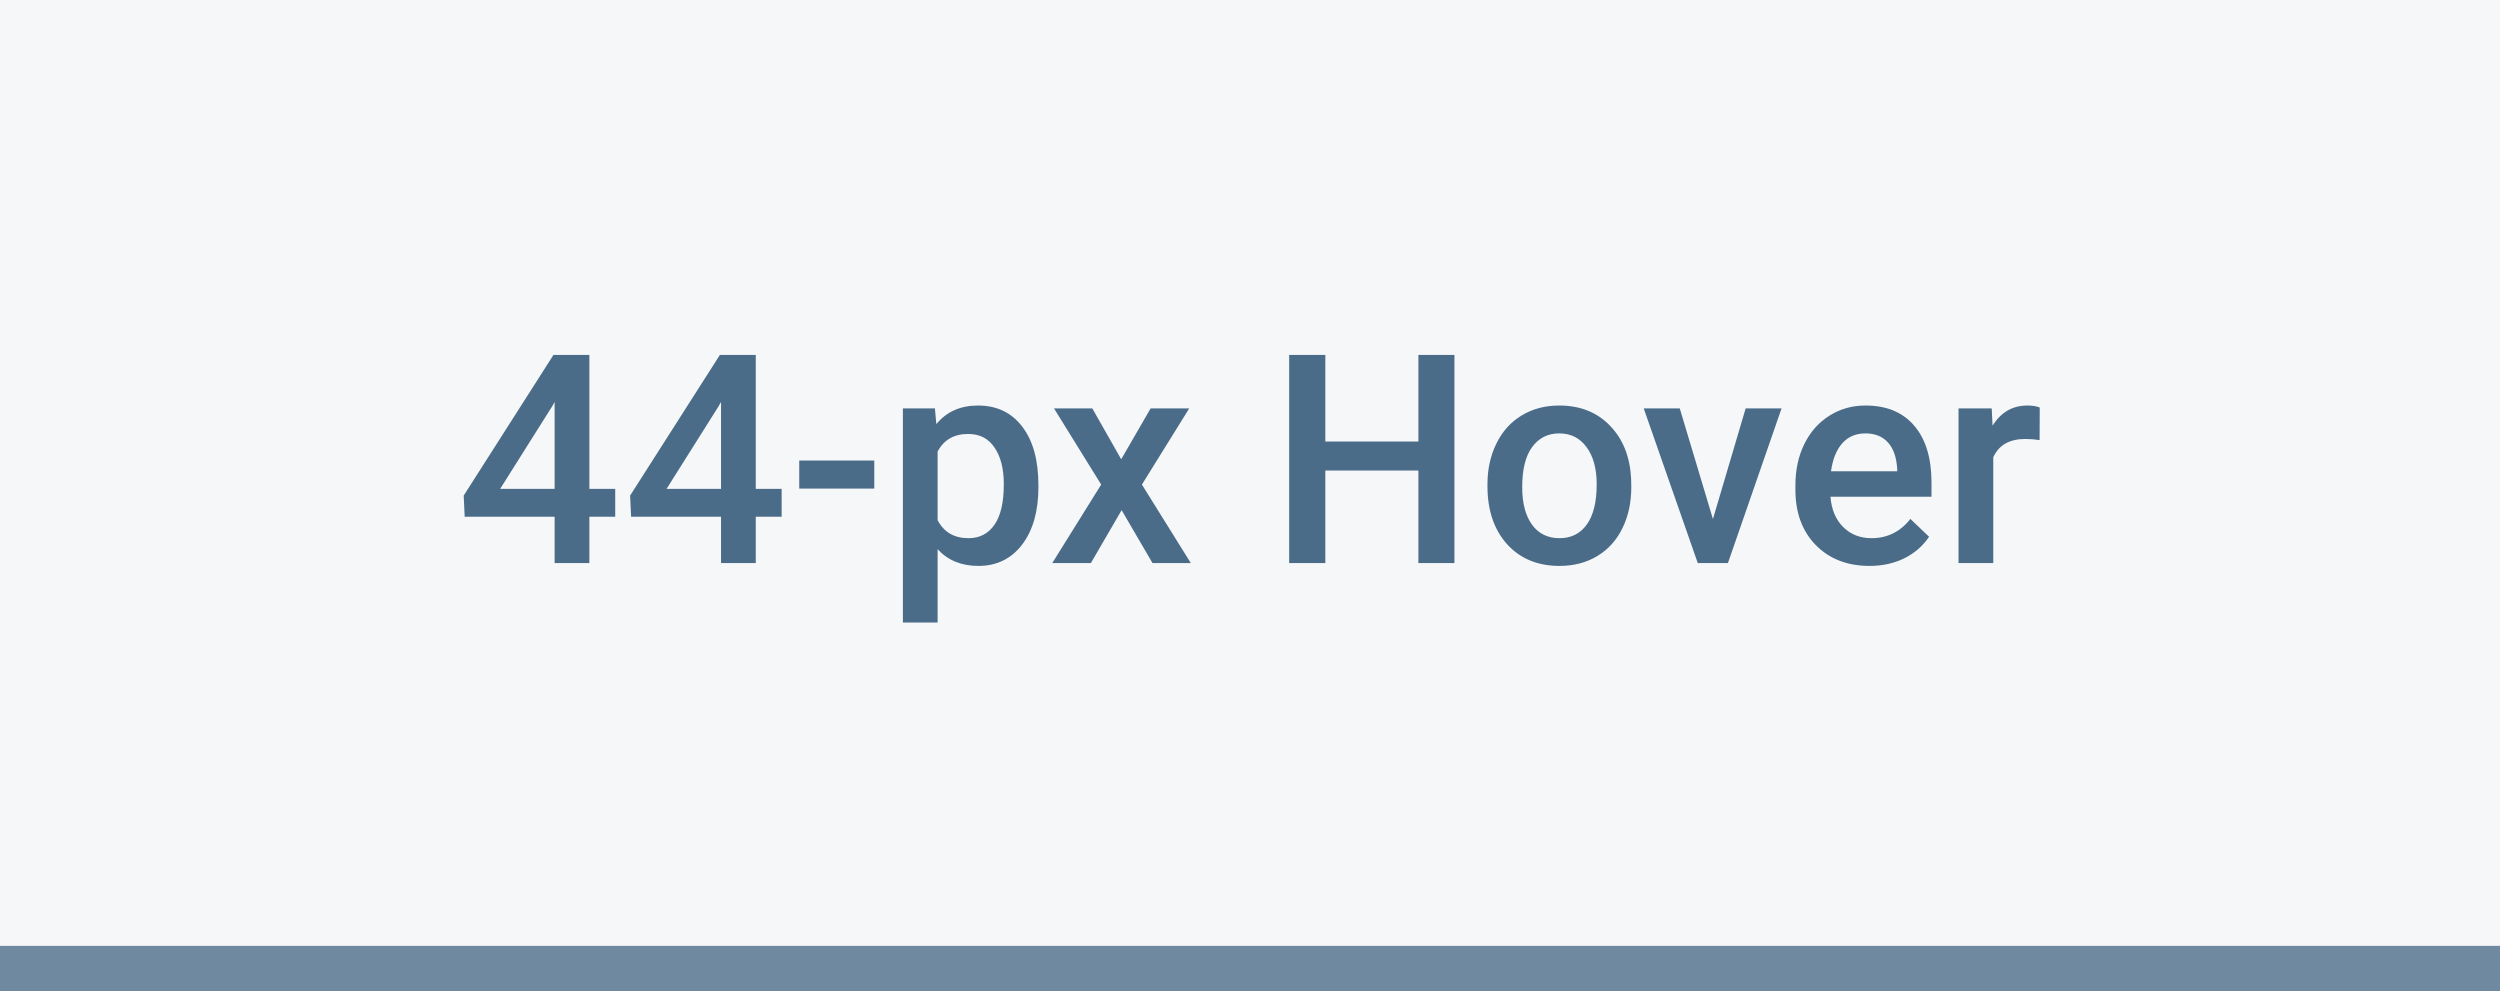 <svg width="111" height="44" viewBox="0 0 111 44" fill="none" xmlns="http://www.w3.org/2000/svg">
<rect x="0" y="0" width="111" height="44" fill="#333333" stroke="none"/>
<rect width="111" height="42" fill="#F6F7F9"/>
<path d="M26.168 21.706H27.316V22.943H26.168V25H24.625V22.943H20.632L20.588 22.004L24.574 15.758H26.168V21.706ZM22.206 21.706H24.625V17.846L24.511 18.049L22.206 21.706ZM33.556 21.706H34.705V22.943H33.556V25H32.014V22.943H28.021L27.977 22.004L31.963 15.758H33.556V21.706ZM29.595 21.706H32.014V17.846L31.899 18.049L29.595 21.706ZM38.818 21.693H35.486V20.449H38.818V21.693ZM46.105 21.636C46.105 22.698 45.864 23.546 45.382 24.181C44.899 24.812 44.252 25.127 43.44 25.127C42.686 25.127 42.083 24.879 41.63 24.384V27.641H40.088V18.132H41.51L41.573 18.83C42.026 18.28 42.642 18.005 43.42 18.005C44.258 18.005 44.914 18.318 45.388 18.944C45.866 19.566 46.105 20.432 46.105 21.541V21.636ZM44.569 21.502C44.569 20.817 44.432 20.273 44.157 19.871C43.886 19.469 43.497 19.268 42.989 19.268C42.358 19.268 41.905 19.528 41.63 20.049V23.096C41.91 23.629 42.367 23.895 43.002 23.895C43.492 23.895 43.875 23.699 44.15 23.305C44.43 22.907 44.569 22.306 44.569 21.502ZM49.781 20.392L51.088 18.132H52.802L50.701 21.515L52.872 25H51.171L49.8 22.651L48.435 25H46.721L48.892 21.515L46.797 18.132H48.498L49.781 20.392ZM64.577 25H62.977V20.893H58.845V25H57.239V15.758H58.845V19.605H62.977V15.758H64.577V25ZM66.043 21.502C66.043 20.83 66.177 20.224 66.443 19.687C66.71 19.145 67.085 18.731 67.567 18.443C68.049 18.151 68.604 18.005 69.23 18.005C70.157 18.005 70.908 18.303 71.483 18.9C72.063 19.497 72.376 20.288 72.423 21.274L72.429 21.636C72.429 22.313 72.298 22.918 72.036 23.451C71.778 23.984 71.405 24.397 70.918 24.689C70.436 24.981 69.877 25.127 69.243 25.127C68.274 25.127 67.497 24.805 66.913 24.162C66.333 23.515 66.043 22.654 66.043 21.579V21.502ZM67.586 21.636C67.586 22.342 67.732 22.897 68.024 23.299C68.316 23.697 68.722 23.895 69.243 23.895C69.763 23.895 70.167 23.692 70.455 23.286C70.747 22.88 70.893 22.285 70.893 21.502C70.893 20.808 70.743 20.258 70.442 19.852C70.146 19.446 69.742 19.243 69.23 19.243C68.726 19.243 68.326 19.444 68.03 19.846C67.734 20.244 67.586 20.84 67.586 21.636ZM76.054 23.045L77.507 18.132H79.101L76.72 25H75.381L72.981 18.132H74.581L76.054 23.045ZM83.004 25.127C82.027 25.127 81.233 24.82 80.624 24.206C80.019 23.589 79.716 22.768 79.716 21.744V21.553C79.716 20.868 79.847 20.256 80.11 19.719C80.376 19.177 80.749 18.756 81.227 18.456C81.705 18.155 82.238 18.005 82.827 18.005C83.762 18.005 84.483 18.303 84.991 18.9C85.503 19.497 85.759 20.341 85.759 21.433V22.055H81.272C81.318 22.622 81.506 23.07 81.836 23.4C82.171 23.73 82.59 23.895 83.093 23.895C83.8 23.895 84.376 23.61 84.82 23.039L85.651 23.832C85.376 24.242 85.008 24.562 84.547 24.791C84.09 25.015 83.576 25.127 83.004 25.127ZM82.82 19.243C82.397 19.243 82.054 19.391 81.792 19.687C81.534 19.983 81.369 20.396 81.297 20.925H84.236V20.811C84.202 20.294 84.064 19.905 83.823 19.643C83.582 19.376 83.248 19.243 82.82 19.243ZM90.558 19.541C90.355 19.507 90.145 19.49 89.93 19.49C89.223 19.49 88.747 19.761 88.501 20.303V25H86.959V18.132H88.432L88.47 18.9C88.842 18.303 89.358 18.005 90.019 18.005C90.239 18.005 90.421 18.035 90.564 18.094L90.558 19.541Z" fill="#4B6C89"/>
<path fill-rule="evenodd" clip-rule="evenodd" d="M0 42H111V44H0V42Z" fill="#6F89A1"/>
</svg>
